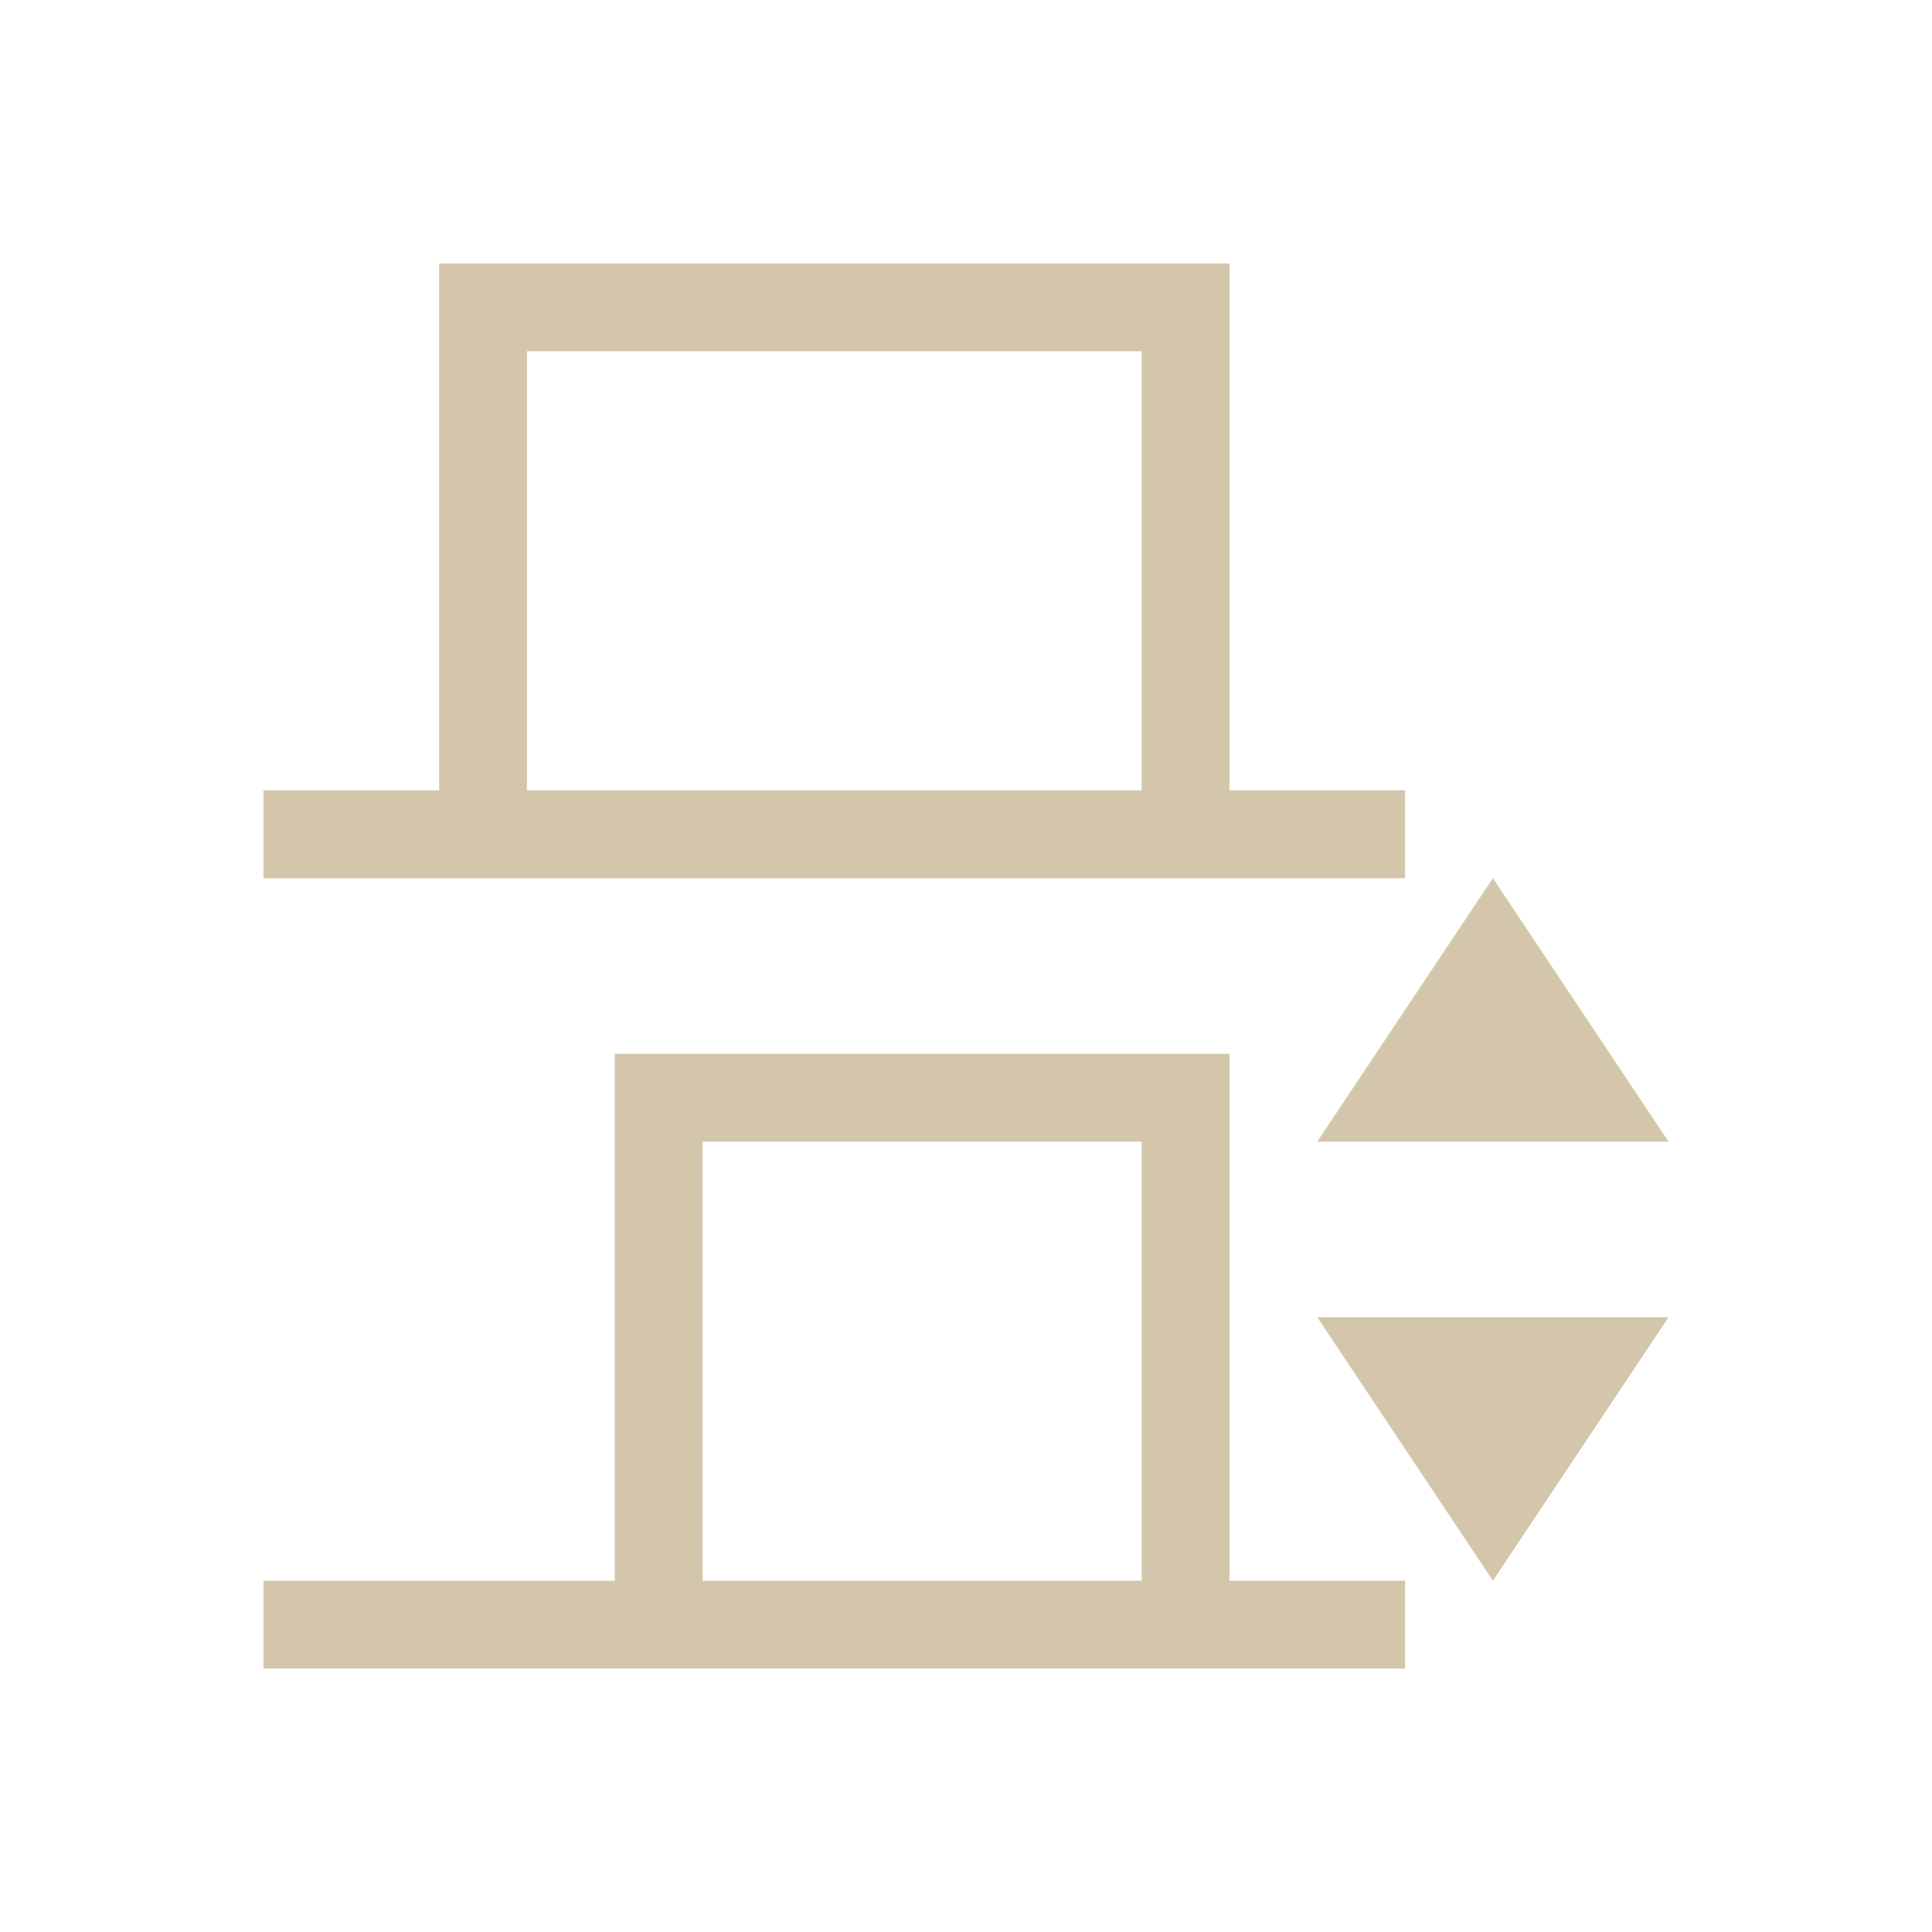<svg xmlns="http://www.w3.org/2000/svg" viewBox="0 0 22 22">
  <defs id="defs3051">
    <style type="text/css" id="current-color-scheme">
      .ColorScheme-Text {
        color:#D3C6AA;
      }
      </style>
  </defs>
 <path 
    style="fill:currentColor;fill-opacity:1;stroke:none" 
    d="m397.857 553.076l-2-3-2 3h4m0 2h-4l2 3 2-3m-3-6h-2v-6h-9v6h-2v1h3 8 2v-1m0 9h-2v-6h-7v6h-4v1h5 6 2v-1m-3-14v5h-7v-5h7m0 9v5h-5v-5h5" transform="translate(-378.857-540.076)"
    class="ColorScheme-Text"
    />
</svg>
